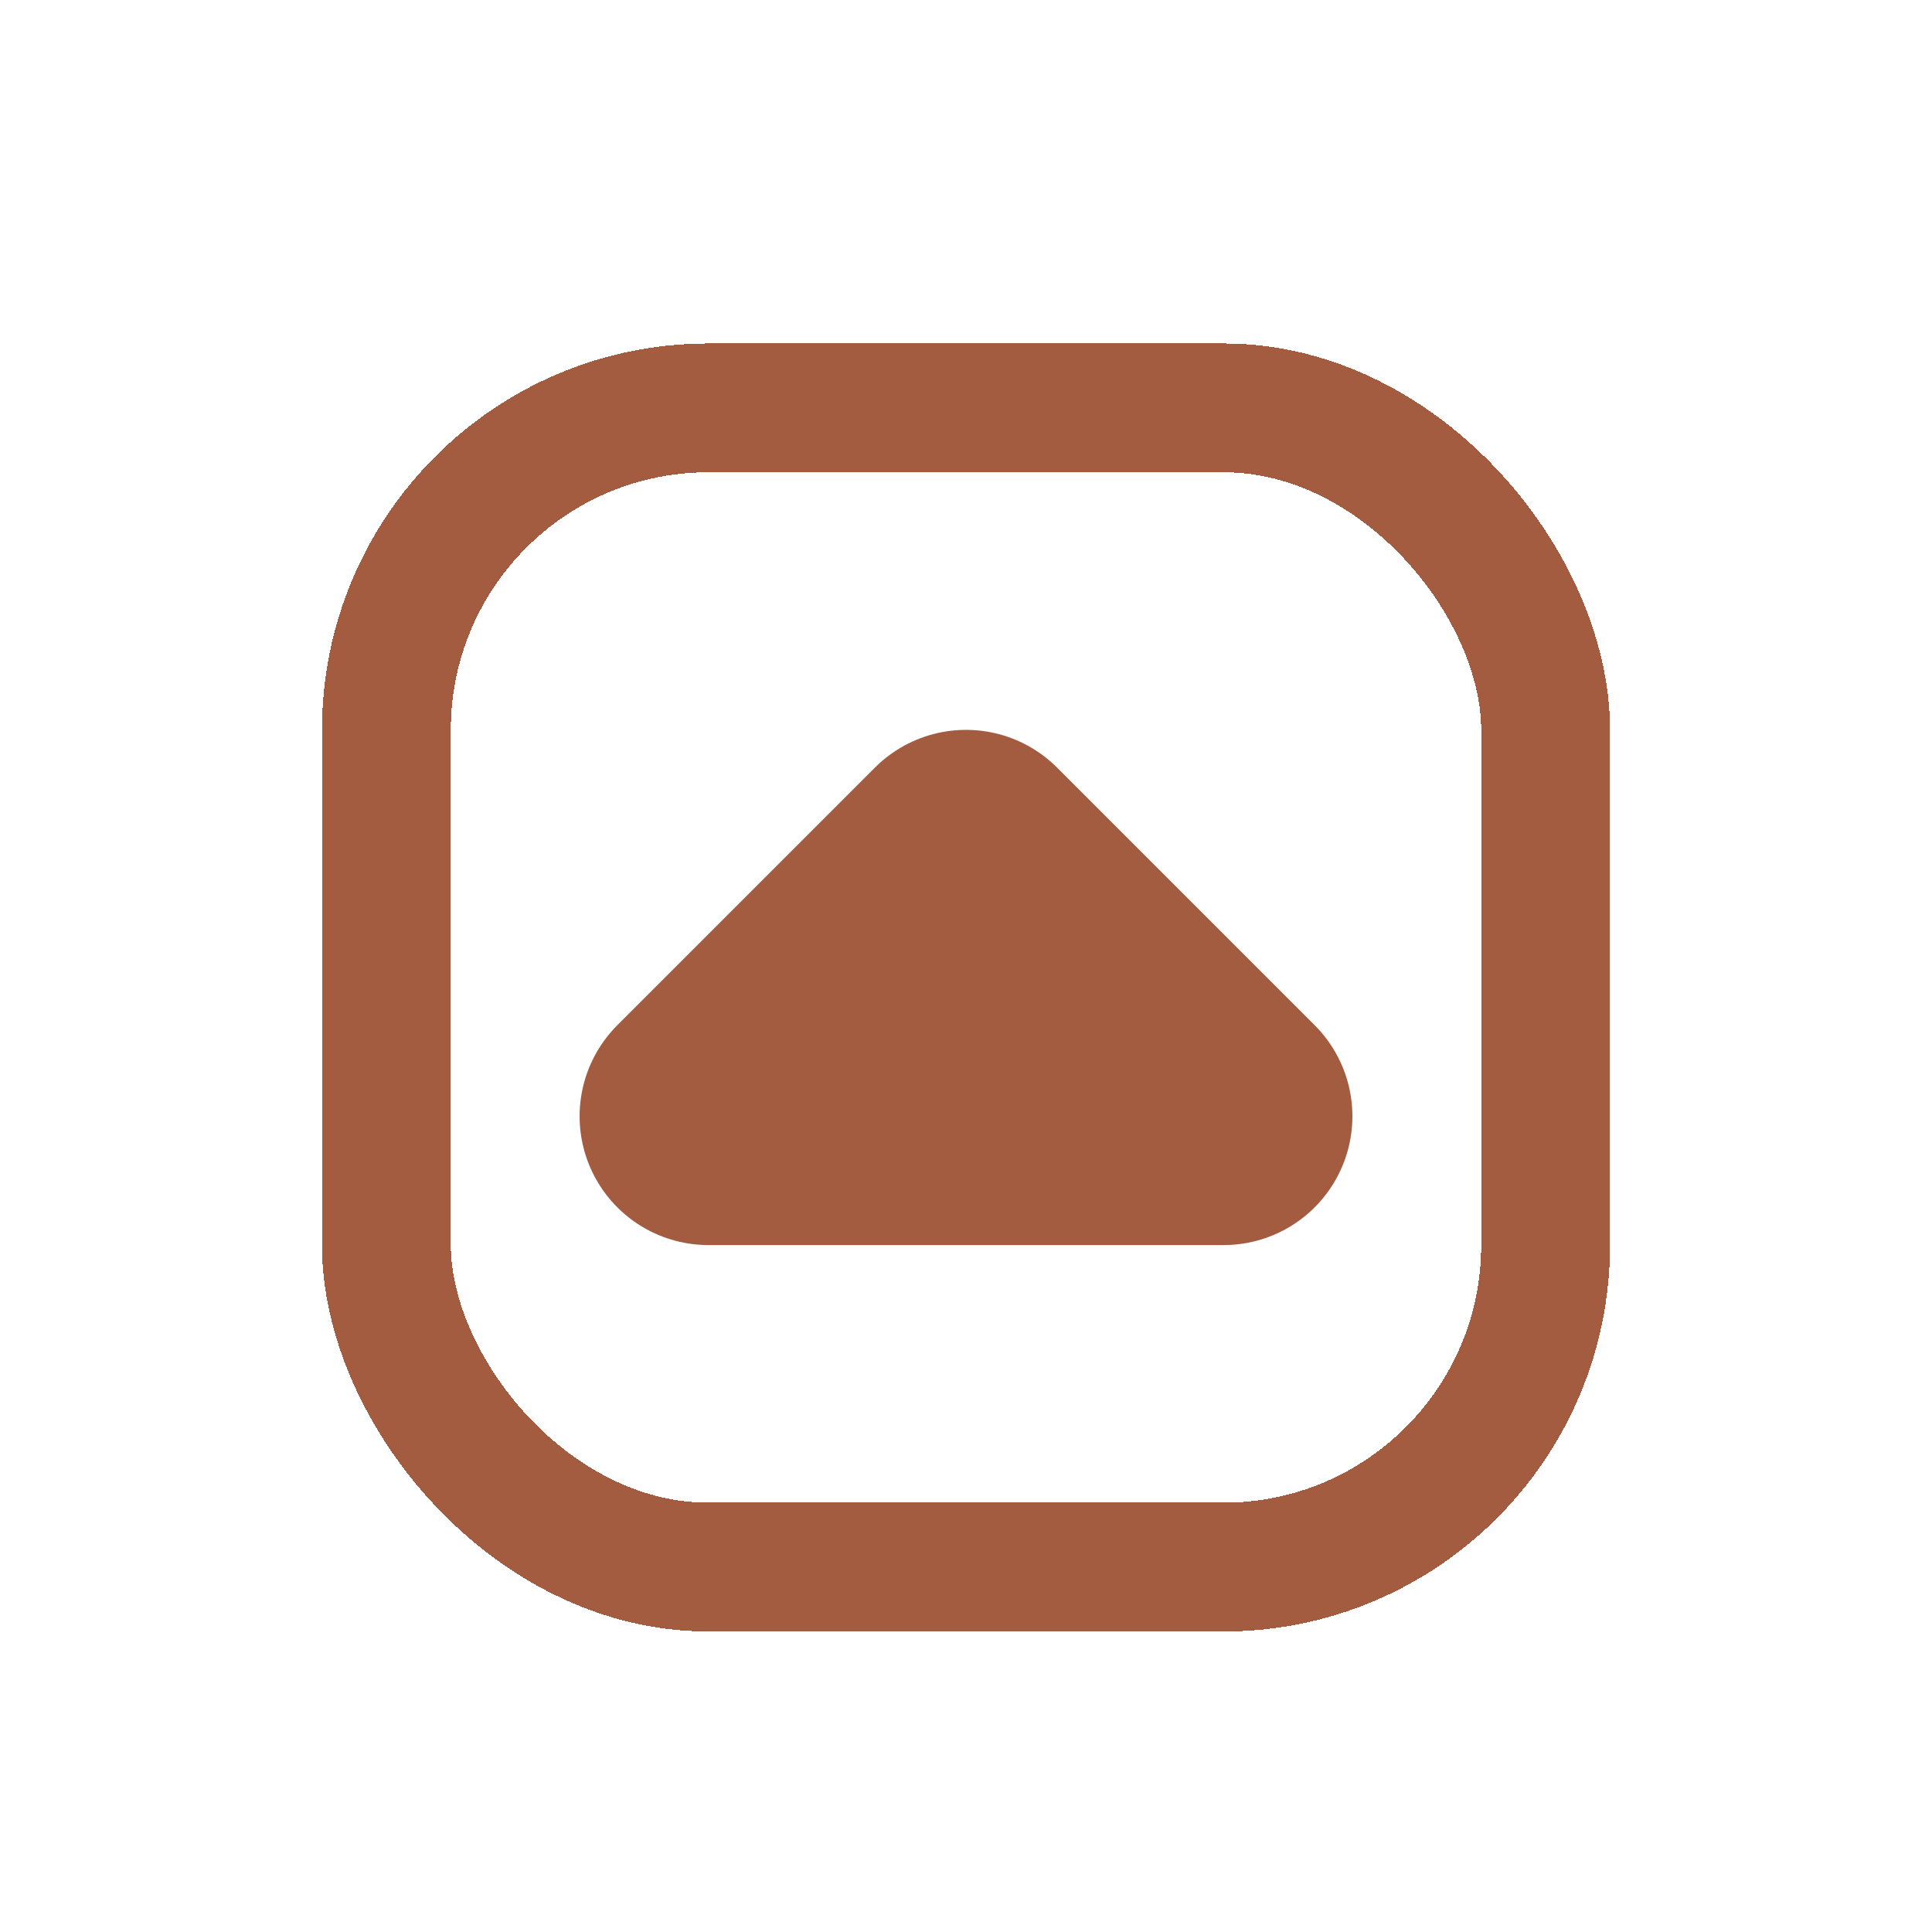 <svg width="18" height="18" viewBox="0 0 18 18" fill="none" xmlns="http://www.w3.org/2000/svg">
<g filter="url(#filter0_d_1_10425)">
<rect x="3.6" y="2.6" width="10.8" height="10.8" rx="3" stroke="#A45C41" stroke-width="1.2" shape-rendering="crispEdges"/>
<g clip-path="url(#clip0_1_10425)">
<path d="M6.6 9.2L9 6.8L11.4 9.2H6.6Z" fill="#A45C41" stroke="#A45C41" stroke-width="2.4" stroke-linejoin="round"/>
</g>
</g>
<defs>
<filter id="filter0_d_1_10425" x="0.6" y="0.8" width="16.8" height="16.8" filterUnits="userSpaceOnUse" color-interpolation-filters="sRGB">
<feFlood flood-opacity="0" result="BackgroundImageFix"/>
<feColorMatrix in="SourceAlpha" type="matrix" values="0 0 0 0 0 0 0 0 0 0 0 0 0 0 0 0 0 0 127 0" result="hardAlpha"/>
<feOffset dy="1.2"/>
<feGaussianBlur stdDeviation="1.2"/>
<feComposite in2="hardAlpha" operator="out"/>
<feColorMatrix type="matrix" values="0 0 0 0 0.039 0 0 0 0 0.051 0 0 0 0 0.078 0 0 0 0.03 0"/>
<feBlend mode="normal" in2="BackgroundImageFix" result="effect1_dropShadow_1_10425"/>
<feBlend mode="normal" in="SourceGraphic" in2="effect1_dropShadow_1_10425" result="shape"/>
</filter>
<clipPath id="clip0_1_10425">
<rect width="7.2" height="7.2" fill="white" transform="translate(5.4 4.4)"/>
</clipPath>
</defs>
</svg>
